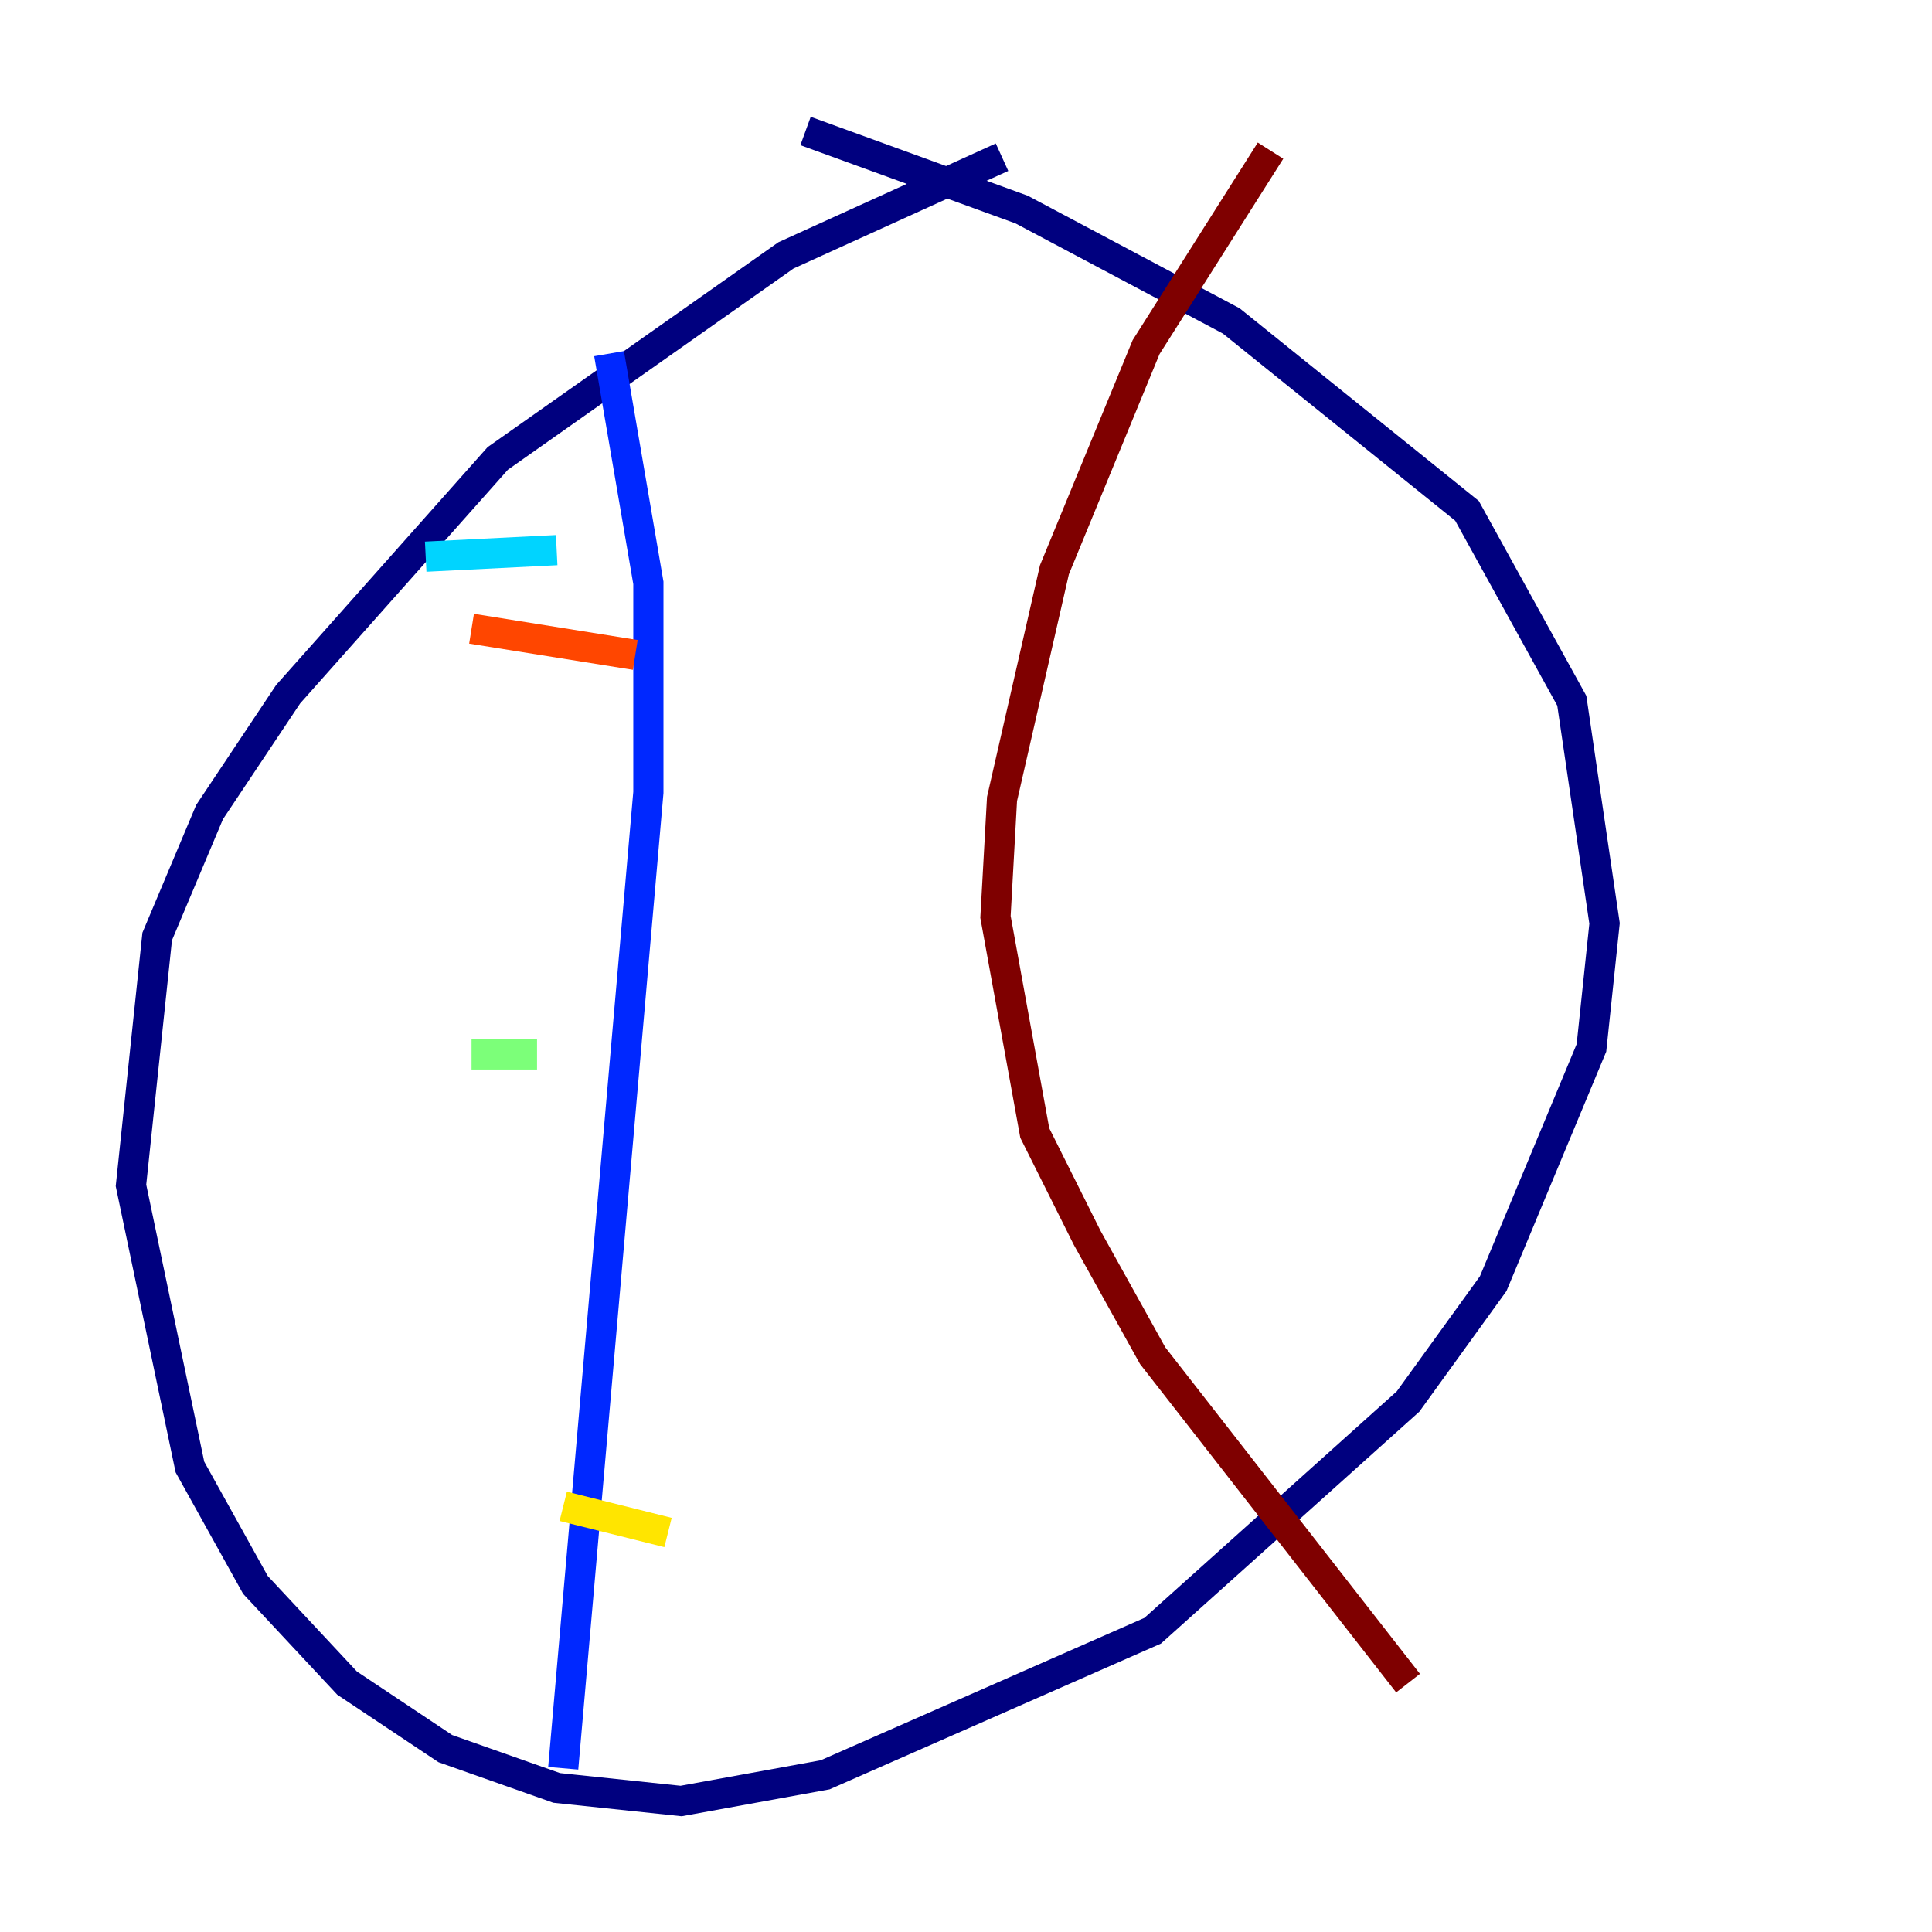 <?xml version="1.0" encoding="utf-8" ?>
<svg baseProfile="tiny" height="128" version="1.2" viewBox="0,0,128,128" width="128" xmlns="http://www.w3.org/2000/svg" xmlns:ev="http://www.w3.org/2001/xml-events" xmlns:xlink="http://www.w3.org/1999/xlink"><defs /><polyline fill="none" points="66.386,10.414 52.068,16.922 32.976,30.373 19.091,45.993 13.885,53.803 10.414,62.047 8.678,78.536 12.583,97.193 16.922,105.003 22.997,111.512 29.505,115.851 36.881,118.454 45.125,119.322 54.671,117.586 76.366,108.041 93.288,92.854 98.929,85.044 105.437,69.424 106.305,61.18 104.136,46.427 97.193,33.844 81.573,21.261 67.688,13.885 53.37,8.678" stroke="#00007f" stroke-width="2" /><polyline fill="none" points="40.352,23.43 42.956,38.617 42.956,52.502 37.315,117.153" stroke="#0028ff" stroke-width="2" /><polyline fill="none" points="28.203,36.881 36.881,36.447" stroke="#00d4ff" stroke-width="2" /><polyline fill="none" points="31.241,69.858 35.58,69.858" stroke="#7cff79" stroke-width="2" /><polyline fill="none" points="37.315,99.797 44.258,101.532" stroke="#ffe500" stroke-width="2" /><polyline fill="none" points="31.241,41.654 42.088,43.39" stroke="#ff4600" stroke-width="2" /><polyline fill="none" points="84.176,9.98 75.932,22.997 69.858,37.749 66.386,52.936 65.953,60.746 68.556,75.064 72.027,82.007 76.366,89.817 93.288,111.512" stroke="#7f0000" stroke-width="2" /></svg>